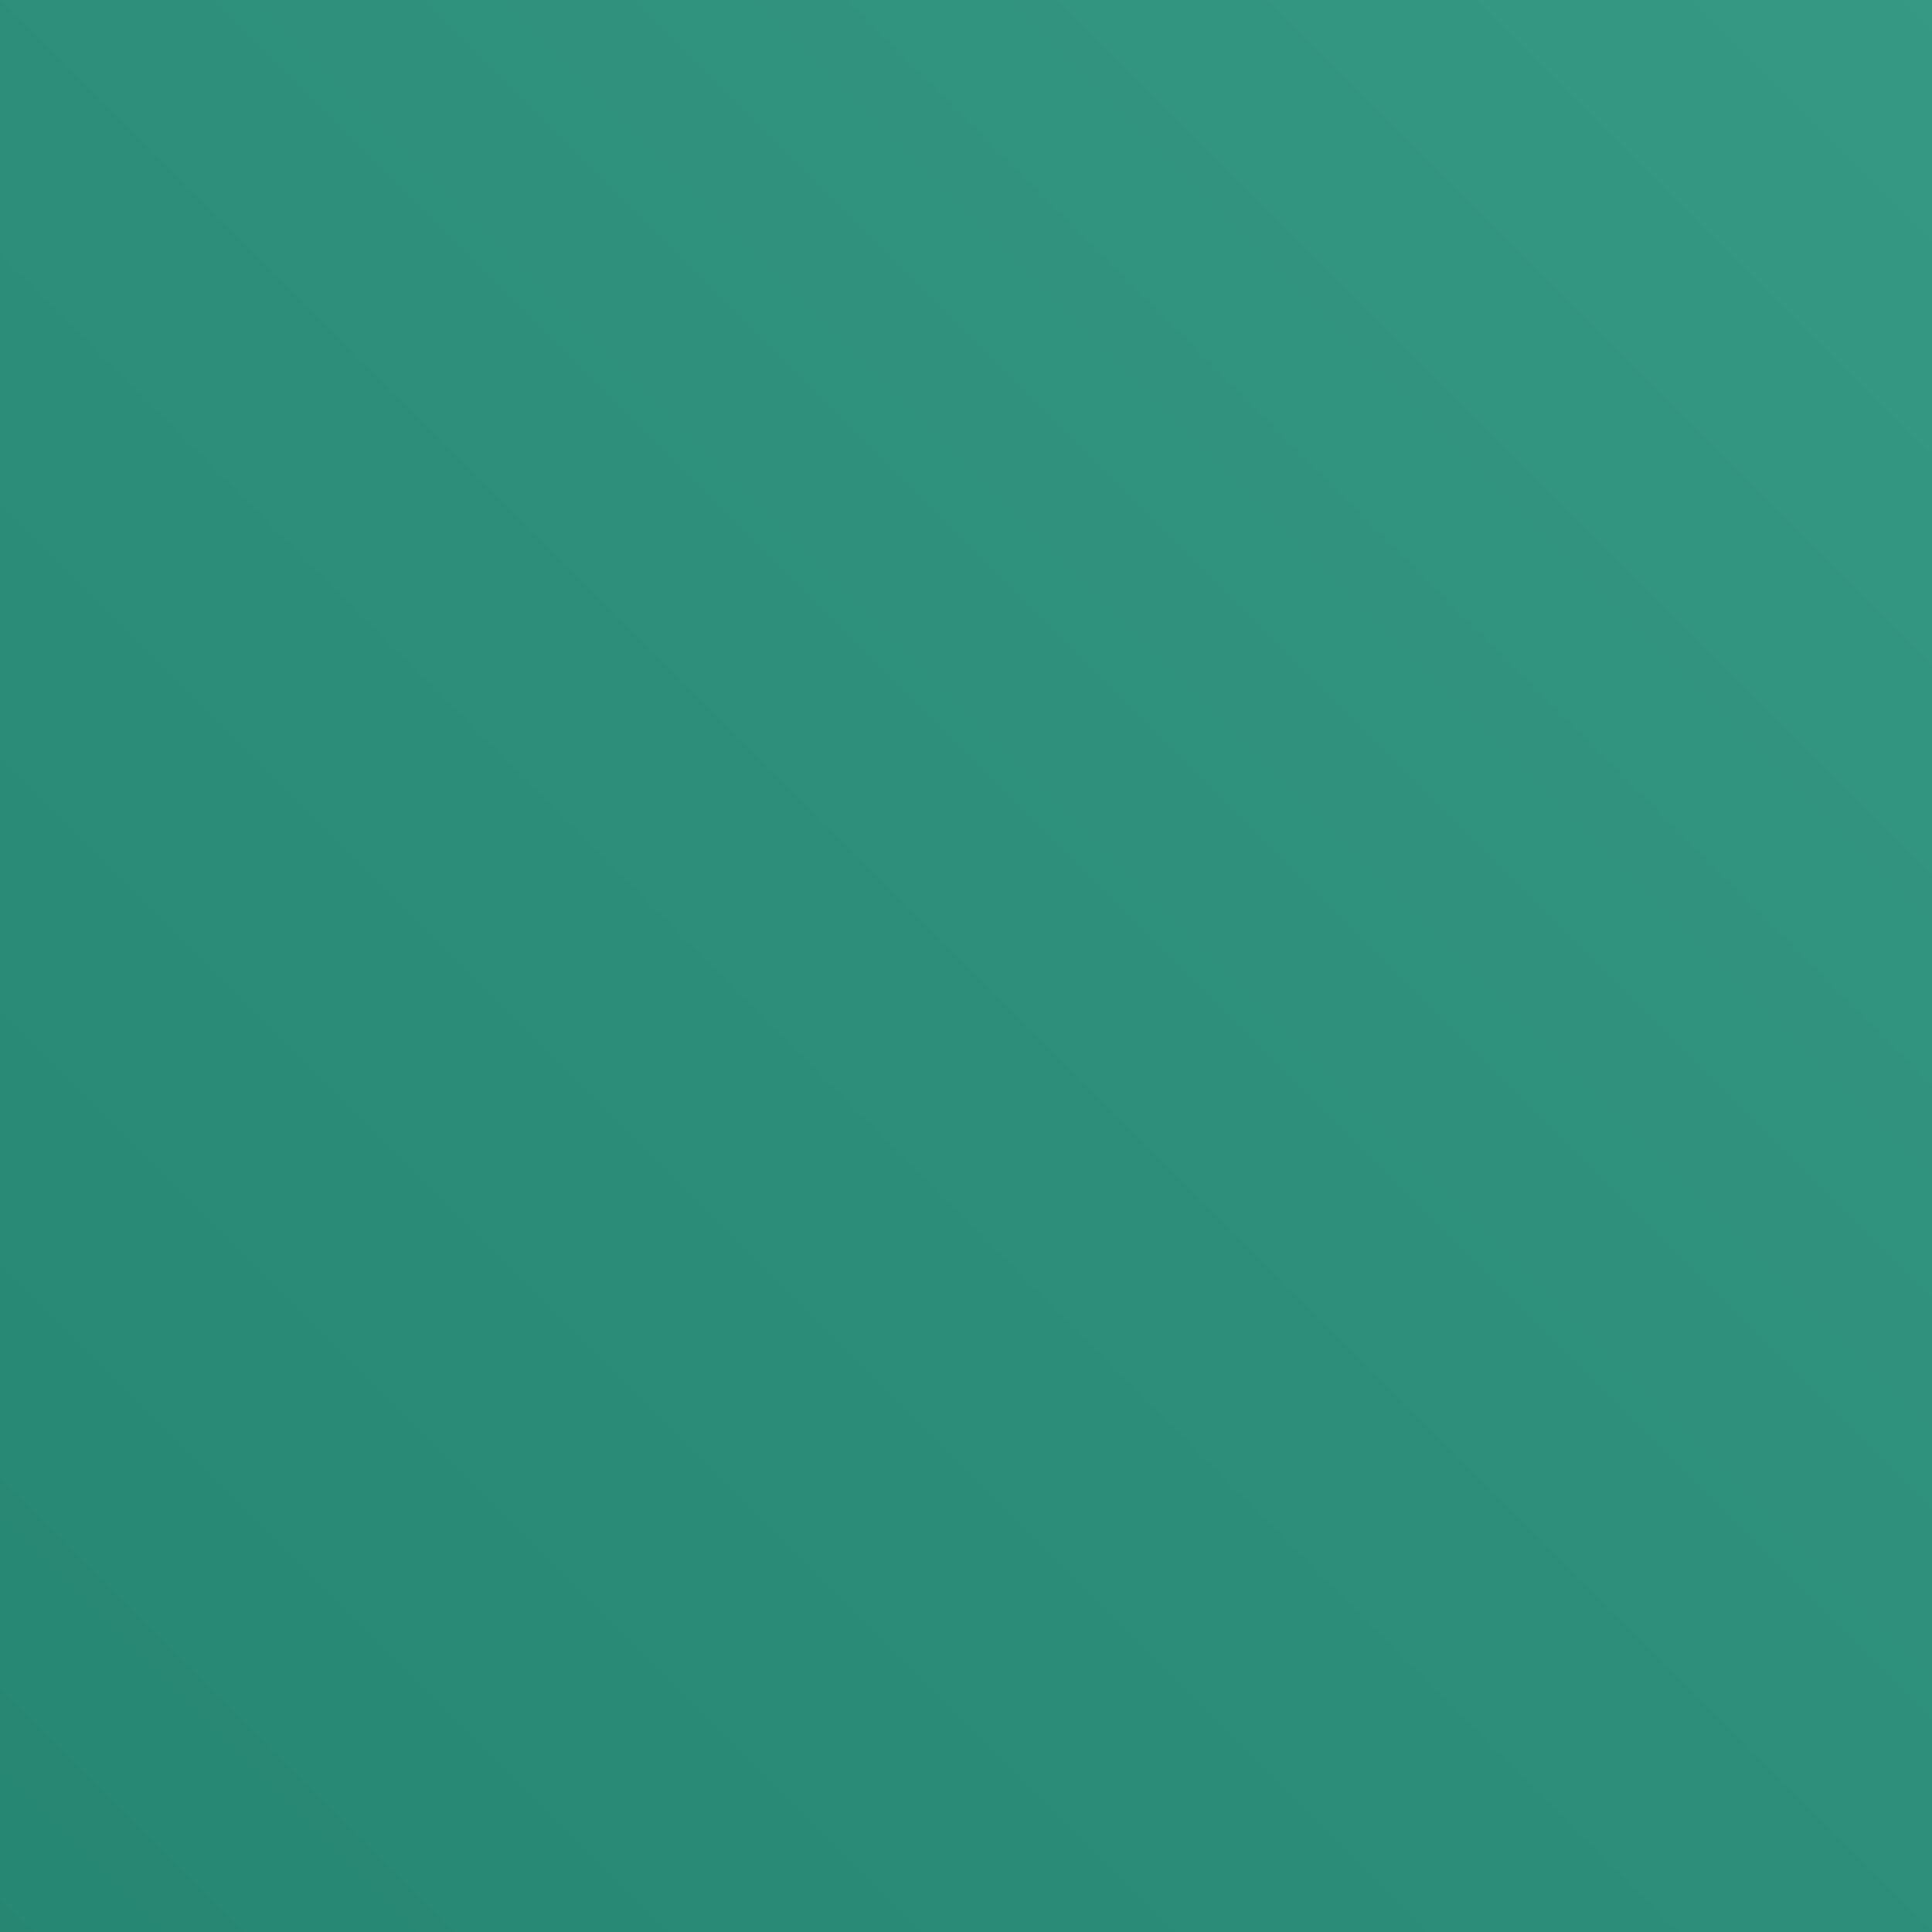 <svg xmlns="http://www.w3.org/2000/svg" xmlns:xlink="http://www.w3.org/1999/xlink" x="0" y="0" width="20px" height="20px" viewbox="0 0 75 75">
<rect width="100%" height="100%" fill="#808080" stroke="none"/>
<defs>
<linearGradient id="TurquoiseGradient-8133f586-ec11-4549-b86d-b60c4d4b11fc" x1="31.22" y1="-154.4" x2="181.22" y2="-154.4" gradientTransform="translate(71.57 221.78) rotate(-45)" gradientUnits="userSpaceOnUse">
<stop offset="0" stop-color="#055f4e"></stop>
<stop offset="1" stop-color="#56c0a7"></stop>
</linearGradient>
</defs>
<g>
<rect data-name="Turquoise Gradient" style="fill:url(#TurquoiseGradient-8133f586-ec11-4549-b86d-b60c4d4b11fc)" width="75" height="75"></rect>
<g data-name="Icon Test">
<path fill="#fff" d="M29.63,43.06h-2.8V41.12h2.8Zm-4.22-1.94H15.92v1.94h9.49ZM44.76,52.21h-11v1.94h11Zm-13.26.12H28.7v1.94h2.8ZM21.64,57a1,1,0,0,0,.55-.88V54.27h4.64V52.33H21.22a1,1,0,0,0-1,1v.78L15.77,50.5l4.48-3.59v.78a1,1,0,0,0,1,1H36.13V50.5a1,1,0,0,0,1.58.75l7-5.6a1,1,0,0,0,0-1.51l-7-5.61a1,1,0,0,0-1.58.76v1.83H31.5v1.94h5.6a1,1,0,0,0,1-1v-.78l4.48,3.58-4.48,3.59v-.79a1,1,0,0,0-1-1H22.19V44.89a1,1,0,0,0-1.57-.75l-7,5.6a1,1,0,0,0,0,1.51l7,5.61a1,1,0,0,0,.6.21A1,1,0,0,0,21.64,57Zm40.11-17.9c0-4.73-3.06-8.37-7.25-8.84-.37-4-3.2-6.54-7.42-6.54h-.16a12.29,12.29,0,0,0-10.65-5.77A12.51,12.51,0,0,0,23.8,29.51a9.64,9.64,0,0,0-8.69,9.57h1.94a7.69,7.69,0,0,1,7.68-7.68,1,1,0,0,0,1-1A10.58,10.58,0,0,1,36.27,19.87a10.34,10.34,0,0,1,9.24,5.27,1,1,0,0,0,.85.5h.72c3.46,0,5.52,2.06,5.52,5.52a1,1,0,0,0,1,1c3.56,0,6.24,3,6.24,6.95a7.7,7.7,0,0,1-7.68,7.69H45.78v1.94h6.35A9.64,9.64,0,0,0,61.75,39.08Z"></path>
</g>
</g>
</svg>